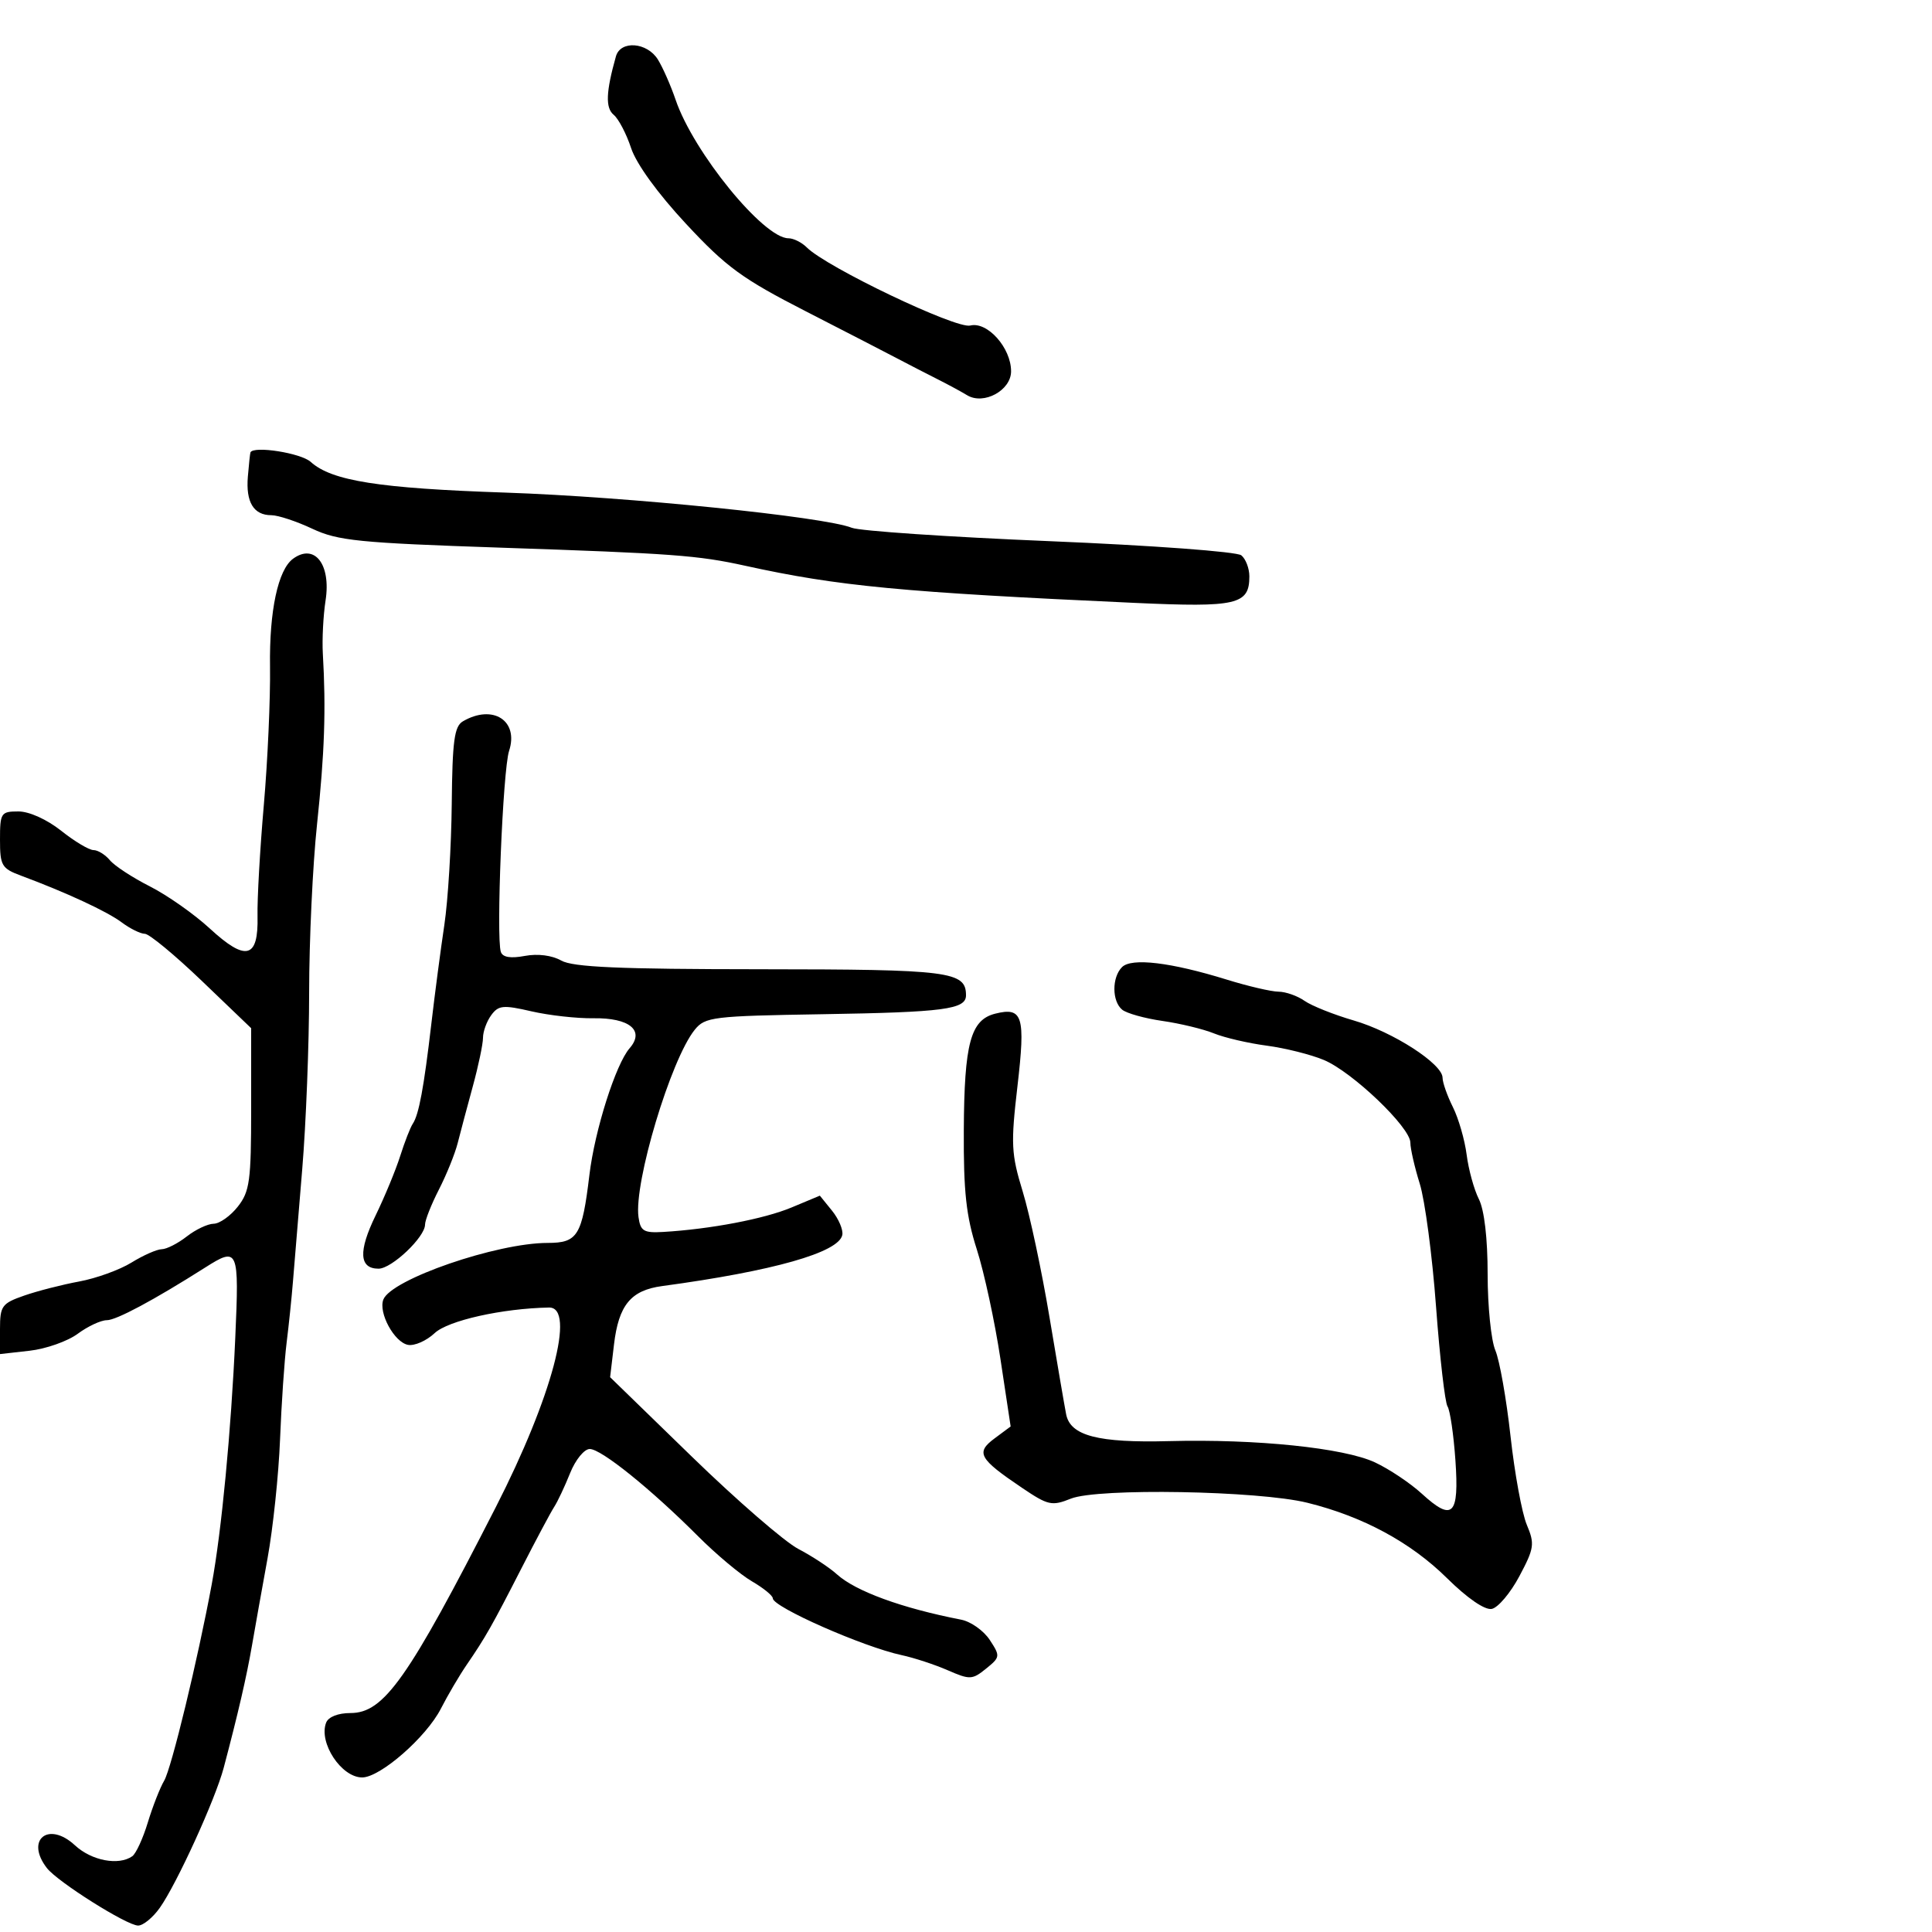 <svg xmlns="http://www.w3.org/2000/svg" width="300" height="300" viewBox="0 0 300 300" version="1.1">
  <defs/>
  <path d="M71.882,112.006 C76.526,109.293 80.591,111.899 79.049,116.602 C78.081,119.554 77.016,145.549 77.771,147.813 C78.049,148.646 79.275,148.851 81.487,148.436 C83.5,148.059 85.709,148.339 87.145,149.153 C88.957,150.181 96.102,150.493 118.109,150.505 C147.508,150.521 150,150.837 150,154.555 C150,156.733 146.607,157.179 127.707,157.487 C110.661,157.764 109.495,157.905 107.883,159.896 C104.164,164.488 98.399,183.696 99.147,189 C99.454,191.172 99.959,191.473 103,191.294 C110.31,190.864 118.661,189.272 122.903,187.5 L127.306,185.66 L129.195,187.993 C130.234,189.276 130.953,190.974 130.792,191.766 C130.241,194.485 120.081,197.366 102.816,199.7 C97.953,200.357 96.066,202.651 95.339,208.788 L94.739,213.85 L107.418,226.175 C114.392,232.954 121.837,239.408 123.963,240.518 C126.089,241.627 128.787,243.402 129.957,244.461 C132.86,247.088 140.055,249.715 149.237,251.5 C150.743,251.792 152.745,253.208 153.687,254.645 C155.341,257.169 155.321,257.321 153.116,259.107 C150.976,260.84 150.601,260.856 147.166,259.358 C145.15,258.478 141.925,257.42 140,257.007 C134.032,255.726 120,249.537 120,248.186 C120,247.771 118.537,246.581 116.75,245.542 C114.962,244.503 111.218,241.369 108.429,238.577 C101.066,231.206 93.363,225 91.578,225 C90.719,225 89.356,226.674 88.524,228.75 C87.698,230.813 86.584,233.175 86.048,234 C85.513,234.825 83.234,239.1 80.984,243.5 C76.403,252.457 75.385,254.25 72.458,258.521 C71.335,260.159 69.535,263.22 68.458,265.323 C66.187,269.757 59.041,276 56.237,276 C53,276 49.447,270.605 50.638,267.5 C50.985,266.597 52.493,266 54.427,266 C59.627,266 63.351,260.721 77.003,234 C85.714,216.95 89.441,202.954 85.25,203.033 C77.989,203.168 69.575,205.051 67.494,207.005 C66.221,208.202 64.354,209.022 63.347,208.828 C61.223,208.419 58.737,203.85 59.523,201.801 C60.73,198.654 77.123,193 85.039,193 C89.706,193 90.386,191.891 91.524,182.435 C92.359,175.485 95.611,165.242 97.767,162.769 C100.162,160.021 97.752,158.026 92.144,158.114 C89.59,158.154 85.262,157.67 82.526,157.039 C78.133,156.025 77.404,156.095 76.276,157.637 C75.574,158.597 75,160.174 75,161.142 C75,162.11 74.286,165.512 73.413,168.701 C72.541,171.891 71.486,175.85 71.069,177.5 C70.652,179.15 69.341,182.395 68.155,184.71 C66.97,187.026 66,189.476 66,190.155 C66,192.094 60.826,197 58.782,197 C55.767,197 55.617,194.298 58.324,188.736 C59.725,185.856 61.445,181.7 62.144,179.5 C62.844,177.3 63.721,175.05 64.093,174.5 C65.038,173.102 65.824,168.874 66.975,159 C67.52,154.325 68.431,147.401 68.999,143.613 C69.566,139.824 70.083,131.376 70.147,124.838 C70.243,115.025 70.546,112.787 71.882,112.006 Z M45.5,86.765 C48.837,84.314 51.421,87.618 50.555,93.231 C50.193,95.579 50.002,99.3 50.13,101.5 C50.633,110.118 50.399,116.962 49.228,128 C48.556,134.325 48.005,146.072 48.003,154.105 C48.002,162.137 47.517,174.512 46.926,181.605 C46.335,188.697 45.689,196.525 45.49,199 C45.292,201.475 44.848,205.75 44.505,208.5 C44.162,211.25 43.703,218 43.486,223.5 C43.269,229 42.393,237.325 41.54,242 C40.688,246.675 39.602,252.75 39.129,255.5 C38.297,260.329 36.958,266.123 34.737,274.5 C33.435,279.41 27.455,292.512 24.81,296.25 C23.739,297.762 22.228,299 21.451,299 C19.705,299 8.947,292.221 7.282,290.072 C3.88,285.681 7.52,282.724 11.634,286.536 C14.214,288.928 18.421,289.73 20.542,288.235 C21.115,287.831 22.199,285.475 22.95,283 C23.701,280.525 24.846,277.6 25.495,276.5 C26.621,274.591 30.717,257.675 32.88,246 C34.397,237.815 35.895,222.125 36.532,207.75 C37.145,193.903 36.999,193.56 31.858,196.823 C23.879,201.887 18.065,205 16.588,205 C15.67,205 13.634,205.95 12.064,207.111 C10.493,208.272 7.136,209.456 4.604,209.741 L0,210.26 L0,206.375 C0,202.784 0.285,202.39 3.75,201.181 C5.812,200.462 9.658,199.476 12.296,198.99 C14.934,198.504 18.587,197.182 20.414,196.053 C22.241,194.924 24.358,193.99 25.118,193.978 C25.878,193.966 27.625,193.076 29,192 C30.375,190.924 32.255,190.034 33.177,190.022 C34.1,190.01 35.788,188.814 36.927,187.365 C38.774,185.018 39,183.362 39,172.194 L39,159.659 L31.355,152.329 C27.15,148.298 23.161,145 22.49,145 C21.819,145 20.197,144.198 18.885,143.218 C16.612,141.519 10.291,138.587 3.25,135.967 C0.262,134.855 0,134.404 0,130.379 C0,126.227 0.148,126 2.862,126 C4.537,126 7.291,127.245 9.5,129 C11.576,130.65 13.833,132 14.515,132 C15.197,132 16.344,132.71 17.065,133.578 C17.785,134.446 20.581,136.274 23.277,137.641 C25.974,139.007 30.158,141.948 32.575,144.176 C38.194,149.356 40.143,148.853 39.989,142.262 C39.928,139.643 40.368,131.875 40.967,125 C41.565,118.125 41.998,108.45 41.929,103.5 C41.807,94.854 43.168,88.479 45.5,86.765 Z M174.227,150.173 C175.706,148.694 181.801,149.422 190.5,152.116 C193.8,153.138 197.412,153.98 198.527,153.987 C199.643,153.994 201.462,154.635 202.571,155.412 C203.68,156.189 207.116,157.559 210.206,158.458 C216.296,160.228 224,165.196 224,167.353 C224,168.09 224.721,170.139 225.603,171.906 C226.485,173.674 227.447,177.006 227.741,179.31 C228.035,181.615 228.889,184.715 229.638,186.2 C230.486,187.882 231,192.291 231,197.885 C231,202.827 231.538,208.137 232.197,209.685 C232.855,211.233 233.914,217.225 234.552,223 C235.189,228.775 236.326,234.966 237.078,236.759 C238.333,239.75 238.239,240.406 235.927,244.754 C234.542,247.359 232.612,249.644 231.639,249.831 C230.558,250.039 227.852,248.179 224.685,245.051 C219.049,239.484 211.62,235.474 203,233.346 C195.398,231.47 170.465,231.035 166.293,232.706 C163.327,233.895 162.757,233.768 158.688,231.022 C152.003,226.51 151.473,225.557 154.433,223.358 L156.932,221.5 L155.345,211 C154.473,205.225 152.822,197.575 151.677,194 C150.023,188.835 149.608,185.035 149.659,175.5 C149.73,162.001 150.711,158.362 154.538,157.401 C158.812,156.328 159.256,157.777 157.991,168.662 C156.943,177.679 157.017,179.167 158.812,185.04 C159.898,188.593 161.764,197.35 162.958,204.5 C164.153,211.65 165.32,218.456 165.552,219.623 C166.213,222.944 170.508,224.063 181.502,223.777 C195.094,223.424 208.667,224.824 213.5,227.077 C215.7,228.103 218.971,230.288 220.769,231.932 C225.58,236.332 226.594,235.325 225.995,226.739 C225.717,222.758 225.167,218.999 224.771,218.388 C224.376,217.776 223.573,210.801 222.987,202.888 C222.402,194.974 221.265,186.39 220.461,183.812 C219.658,181.234 219,178.361 219,177.428 C219,175.051 209.986,166.439 205.563,164.591 C203.54,163.745 199.547,162.745 196.692,162.368 C193.836,161.991 190.15,161.134 188.5,160.464 C186.85,159.794 183.25,158.924 180.5,158.53 C177.75,158.135 174.938,157.35 174.25,156.784 C172.651,155.468 172.638,151.762 174.227,150.173 Z M38.89,70.25 C39.357,69.185 46.722,70.344 48.245,71.721 C51.506,74.673 58.837,75.829 78.5,76.492 C97.403,77.13 127.991,80.237 132.261,81.953 C133.493,82.448 147.325,83.384 163,84.033 C178.898,84.692 192.053,85.663 192.75,86.229 C193.437,86.788 194,88.26 194,89.5 C194,93.894 192.081,94.339 176.225,93.617 C140.062,91.97 130.108,91.021 115.693,87.845 C108.366,86.231 104.491,85.944 77.732,85.04 C55.706,84.296 52.468,83.97 48.493,82.102 C46.034,80.946 43.172,80 42.133,80 C39.383,80 38.154,77.978 38.488,74 C38.649,72.075 38.83,70.388 38.89,70.25 Z M95.642,8.75 C96.352,6.229 100.49,6.547 102.16,9.25 C102.925,10.488 104.163,13.3 104.912,15.5 C107.683,23.645 118.566,37 122.431,37 C123.216,37 124.497,37.64 125.279,38.422 C128.354,41.496 148.454,51.103 150.657,50.55 C153.318,49.882 157,54.007 157,57.656 C157,60.62 152.749,62.934 150.176,61.371 C149.254,60.811 147.15,59.673 145.5,58.843 C143.85,58.013 141.15,56.622 139.5,55.752 C137.85,54.882 131.377,51.544 125.115,48.335 C115.231,43.269 112.782,41.48 106.529,34.759 C102.136,30.039 98.808,25.449 97.998,22.995 C97.268,20.782 96.05,18.456 95.291,17.826 C93.992,16.749 94.088,14.268 95.642,8.75 Z"/>
</svg>

